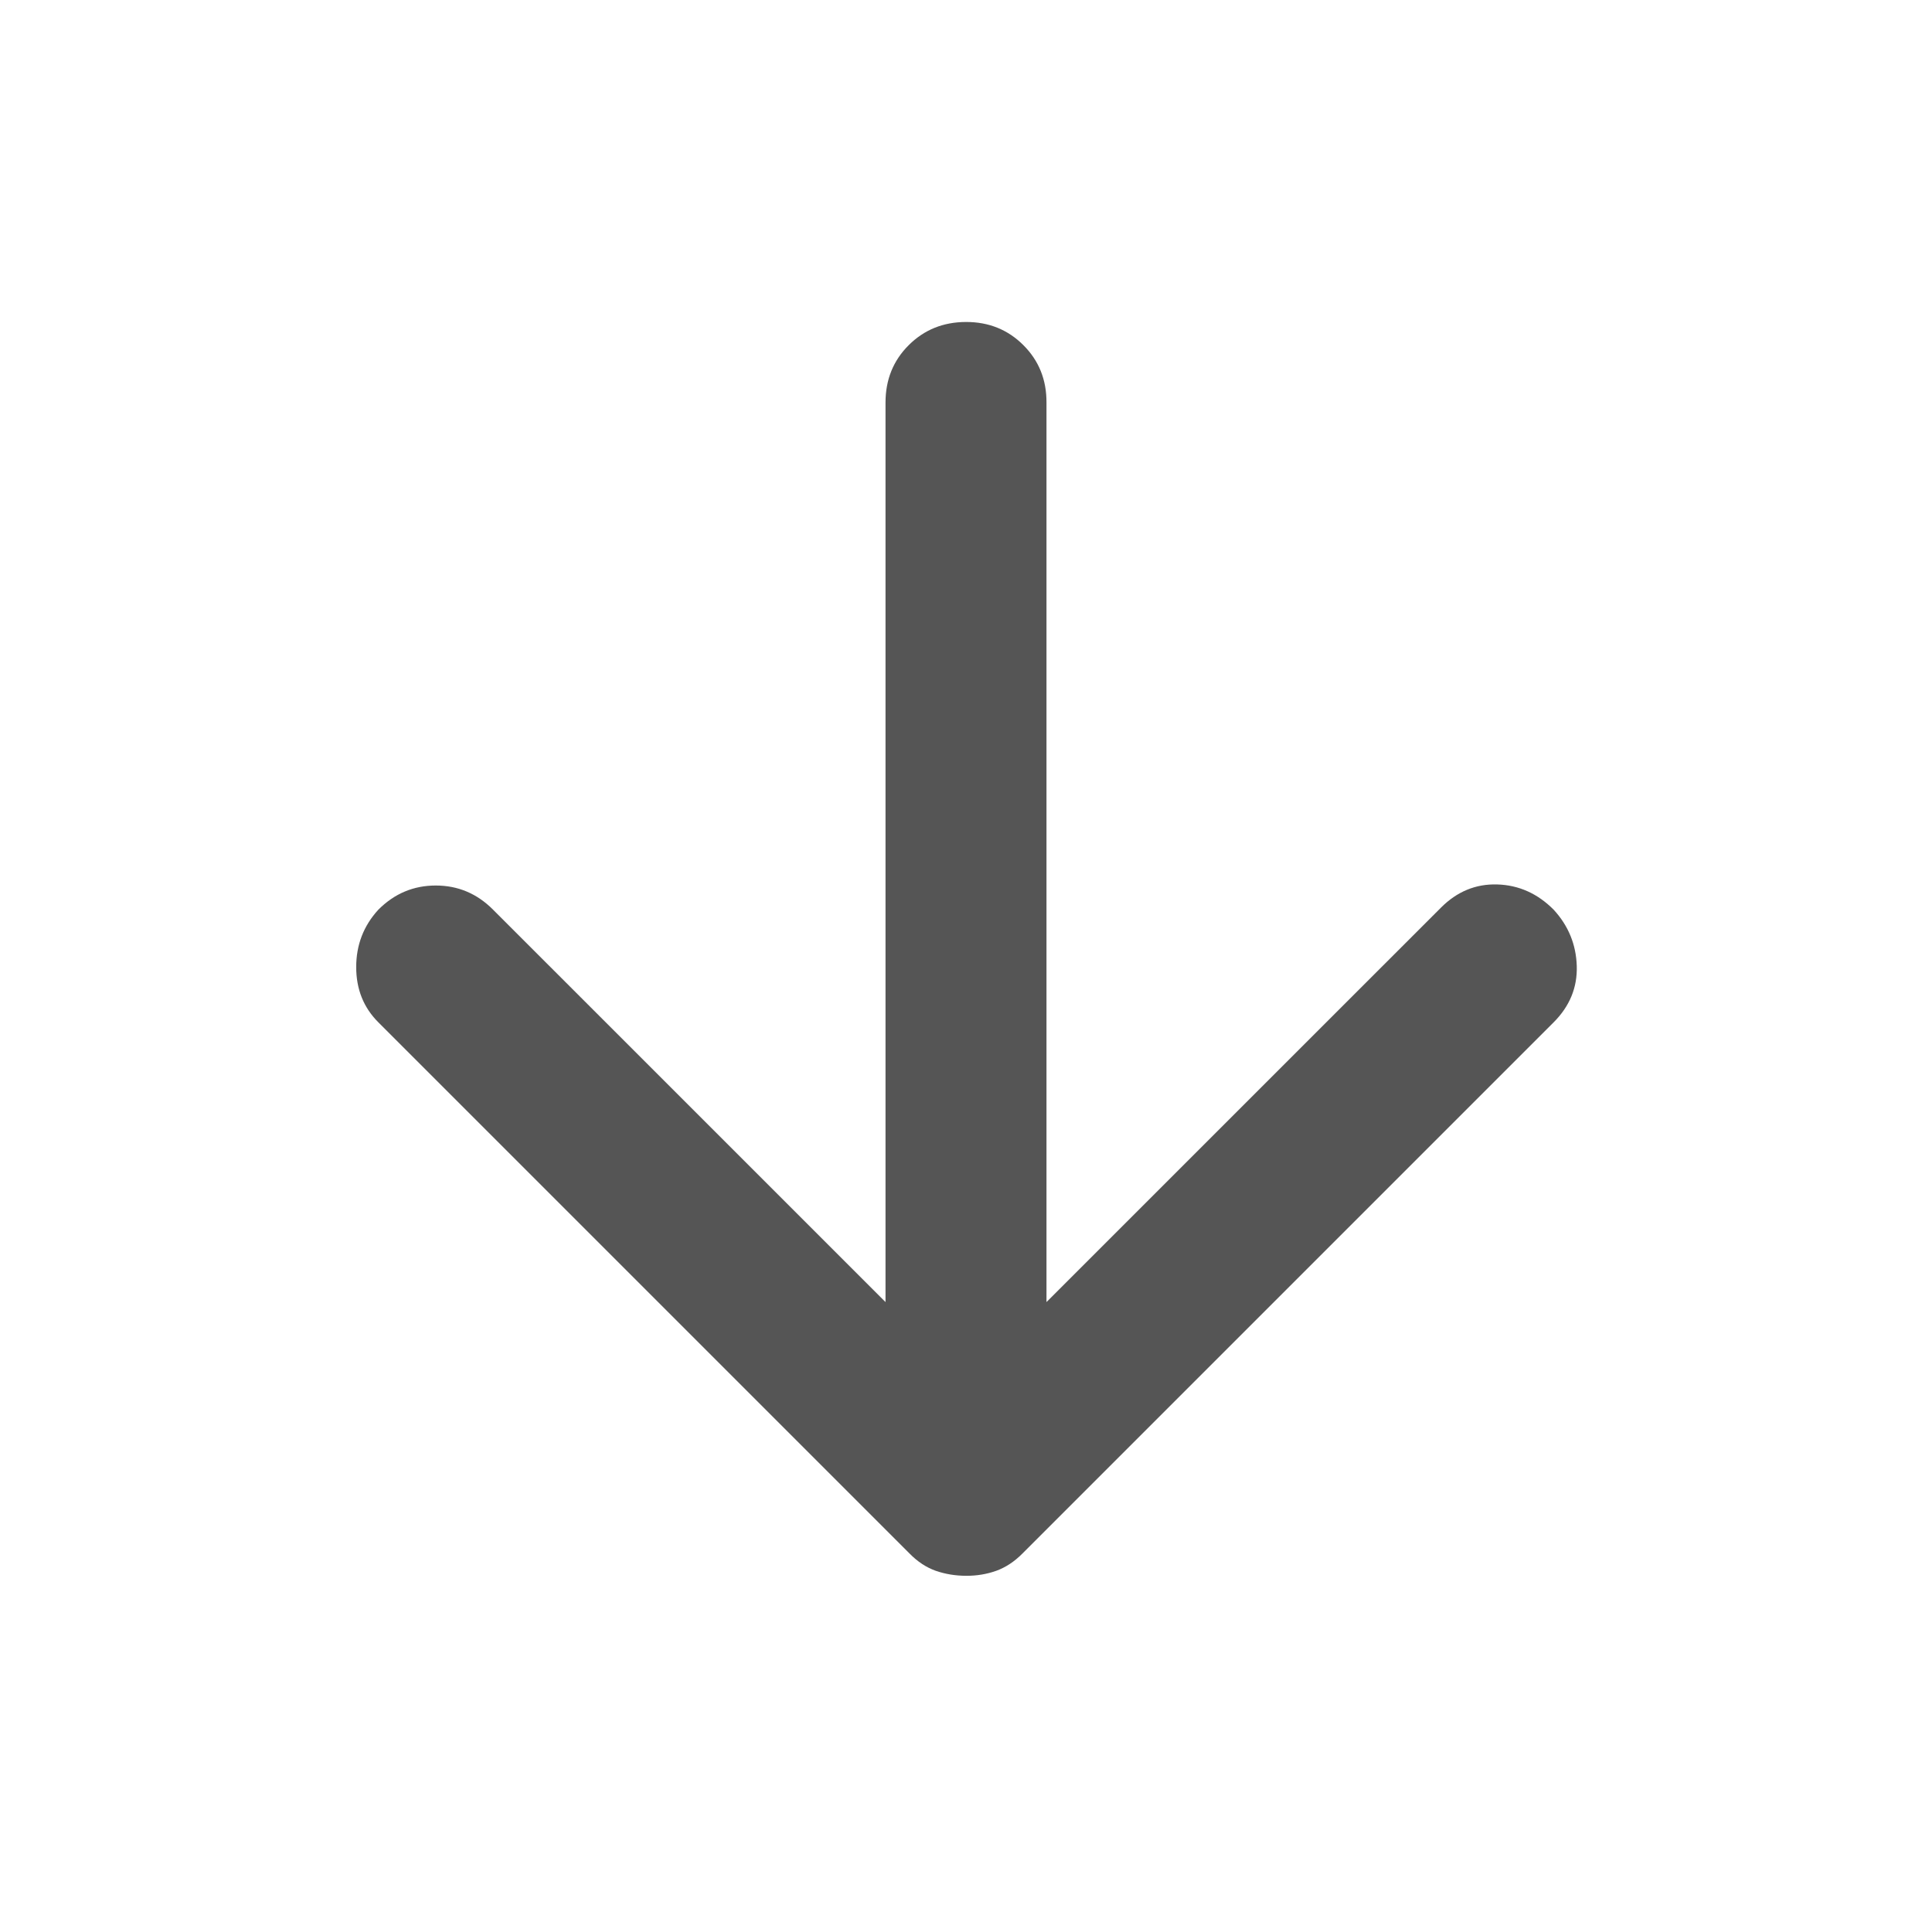 <svg width="38" height="38" viewBox="0 0 38 38" fill="none" xmlns="http://www.w3.org/2000/svg">
<path d="M17.417 25.61V7.917C17.417 7.468 17.569 7.092 17.873 6.789C18.177 6.486 18.552 6.334 19 6.333C19.448 6.332 19.824 6.484 20.129 6.789C20.434 7.094 20.585 7.47 20.583 7.917V25.61L28.342 17.852C28.658 17.535 29.028 17.383 29.45 17.396C29.872 17.409 30.242 17.574 30.558 17.892C30.849 18.208 31 18.578 31.013 19C31.026 19.422 30.874 19.792 30.558 20.108L20.108 30.558C19.95 30.717 19.779 30.829 19.594 30.896C19.409 30.962 19.211 30.995 19 30.994C18.789 30.993 18.591 30.96 18.406 30.896C18.222 30.831 18.05 30.719 17.892 30.558L7.442 20.108C7.151 19.818 7.006 19.456 7.006 19.021C7.006 18.586 7.151 18.209 7.442 17.892C7.758 17.575 8.135 17.417 8.571 17.417C9.007 17.417 9.382 17.575 9.698 17.892L17.417 25.61Z" fill="#555555"/>
</svg>
